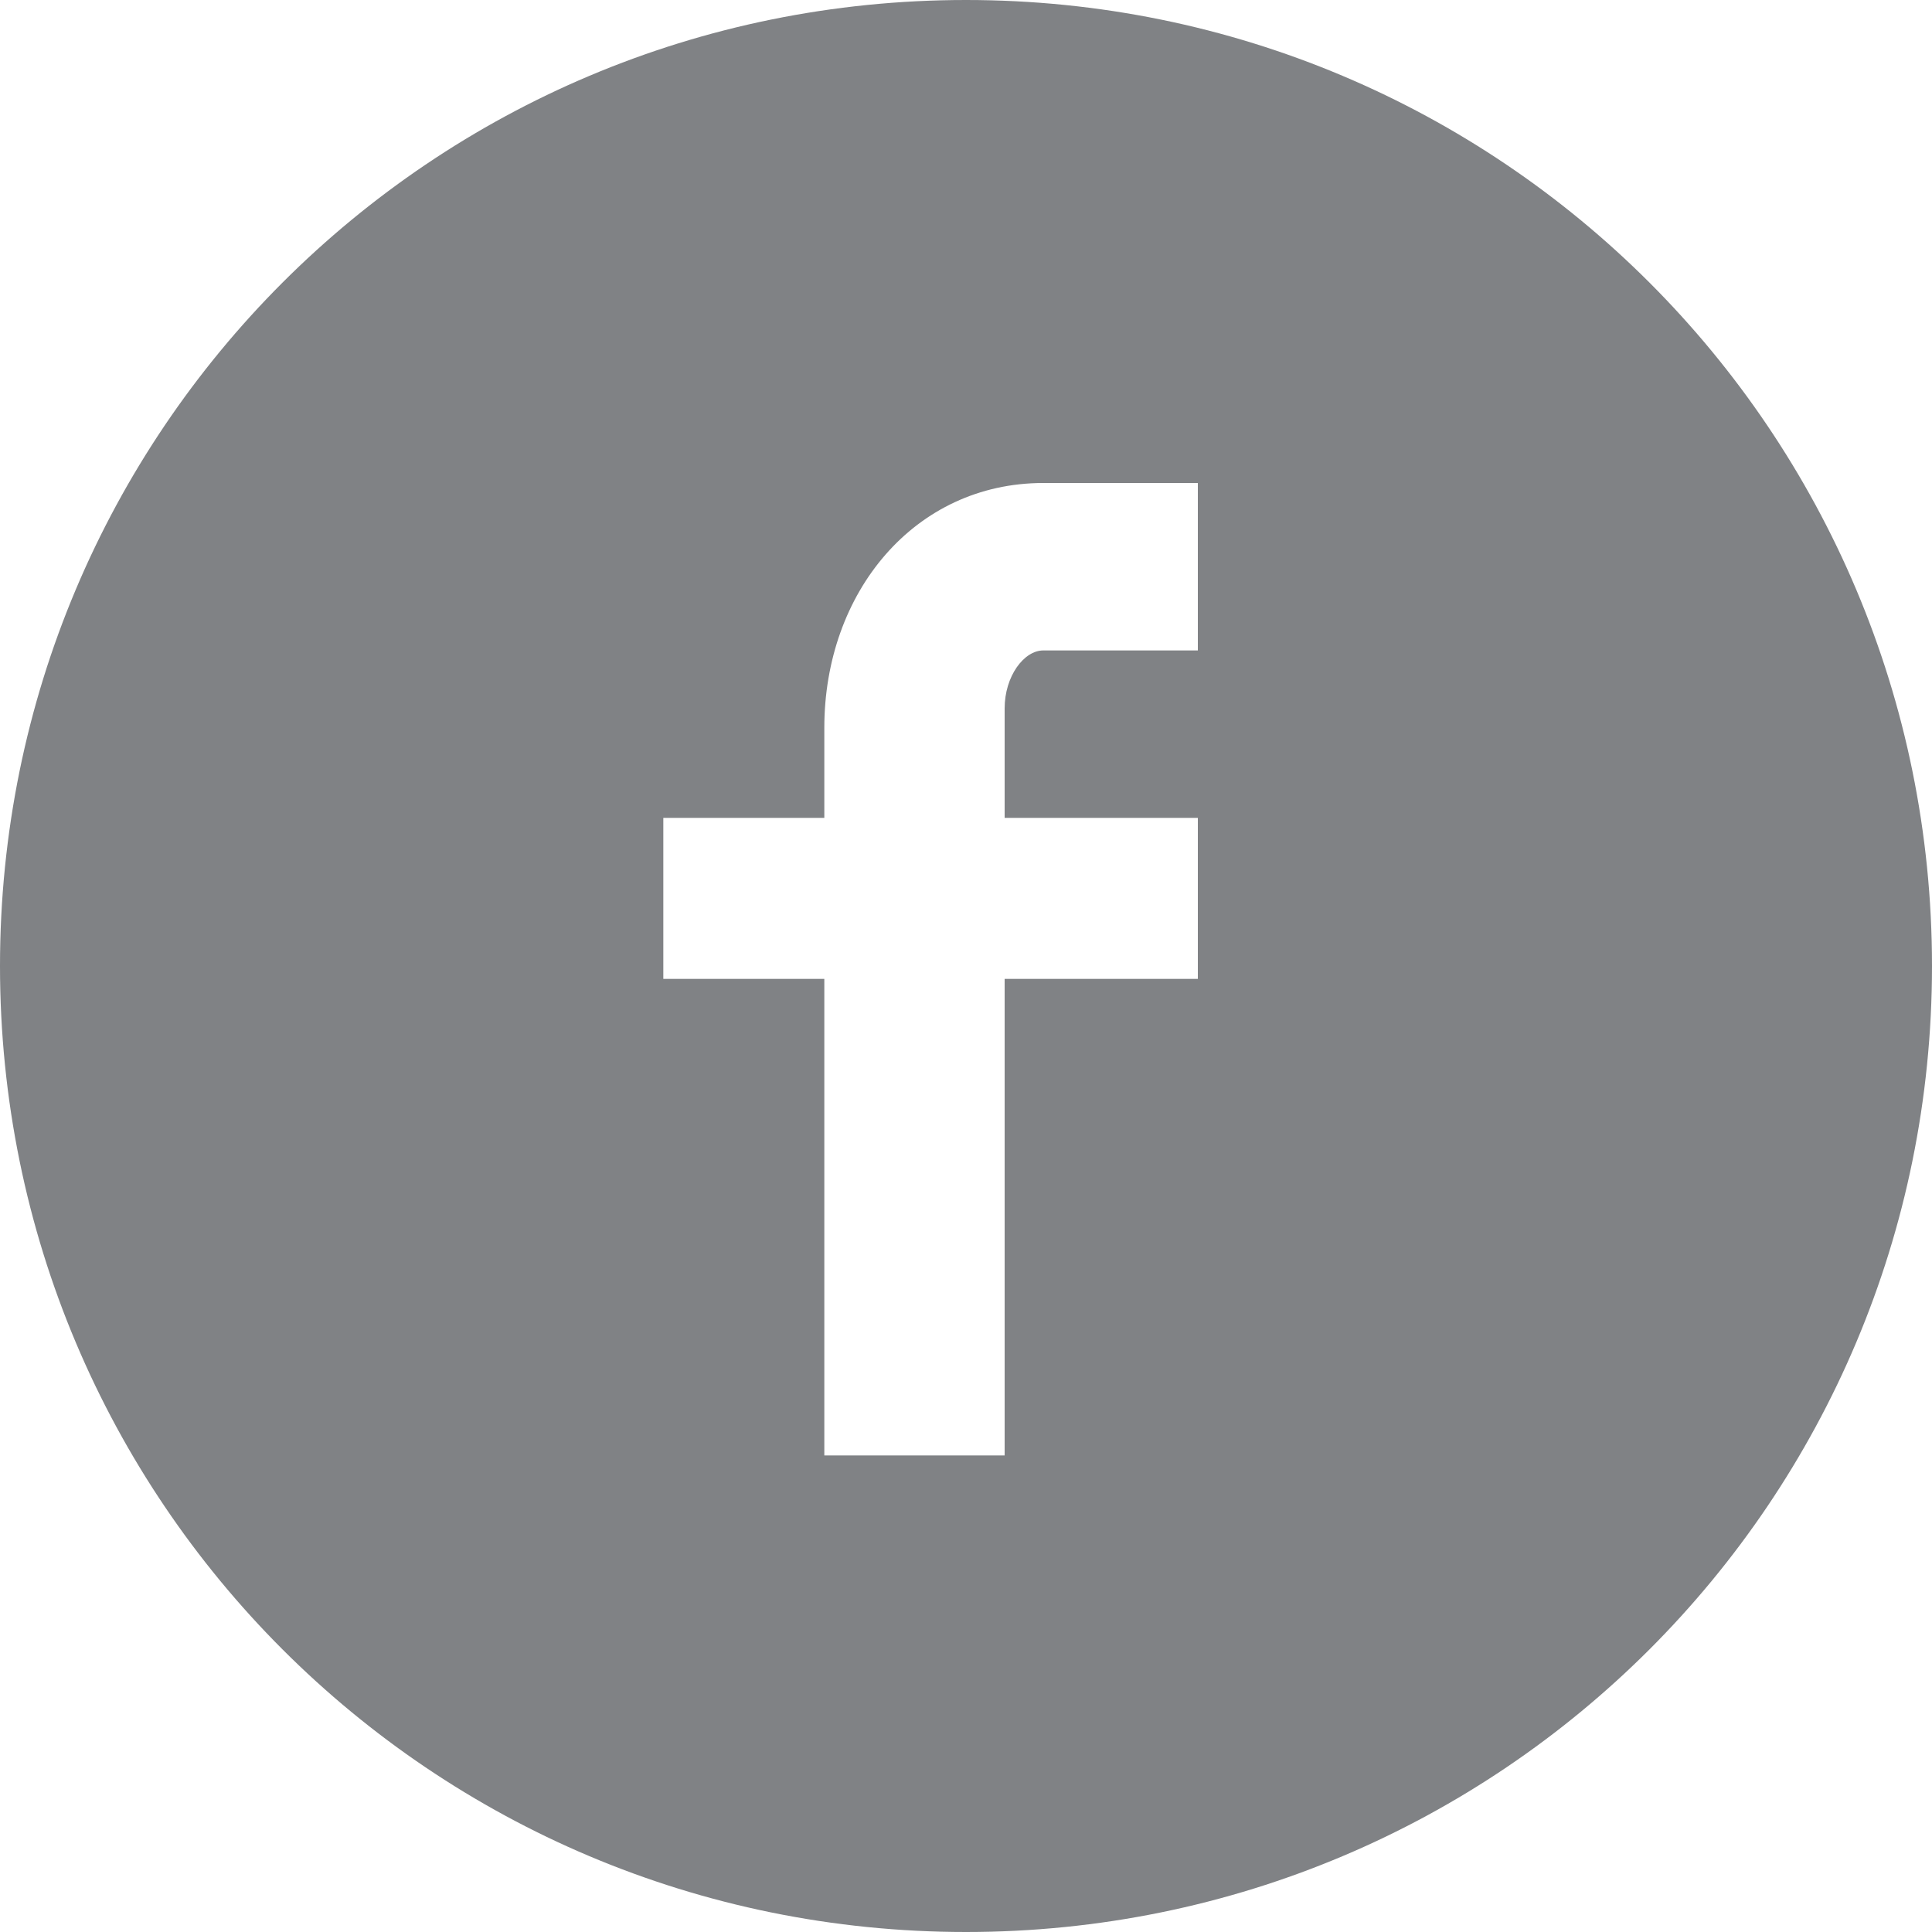 <?xml version="1.0" encoding="utf-8"?>
<!-- Generator: Adobe Illustrator 19.1.0, SVG Export Plug-In . SVG Version: 6.00 Build 0)  -->
<!DOCTYPE svg PUBLIC "-//W3C//DTD SVG 1.1//EN" "http://www.w3.org/Graphics/SVG/1.1/DTD/svg11.dtd">
<svg version="1.1" id="Layer_1" xmlns="http://www.w3.org/2000/svg" xmlns:xlink="http://www.w3.org/1999/xlink" x="0px" y="0px"
	 viewBox="0 0 30 30" style="enable-background:new 0 0 30 30;" xml:space="preserve">
<style type="text/css">
	.st0{fill:#808285;}
</style>
<path class="st0" d="M15,0C6.7,0,0,6.7,0,15s6.7,15,15,15c8.3,0,15-6.7,15-15S23.3,0,15,0z M18.6,10.1h-2.4c-0.3,0-0.6,0.4-0.6,0.9
	v1.7h3v2.5h-3v7.4h-2.8v-7.4h-2.5v-2.5h2.5v-1.4c0-2.1,1.4-3.8,3.4-3.8h2.4V10.1z"/>
</svg>
